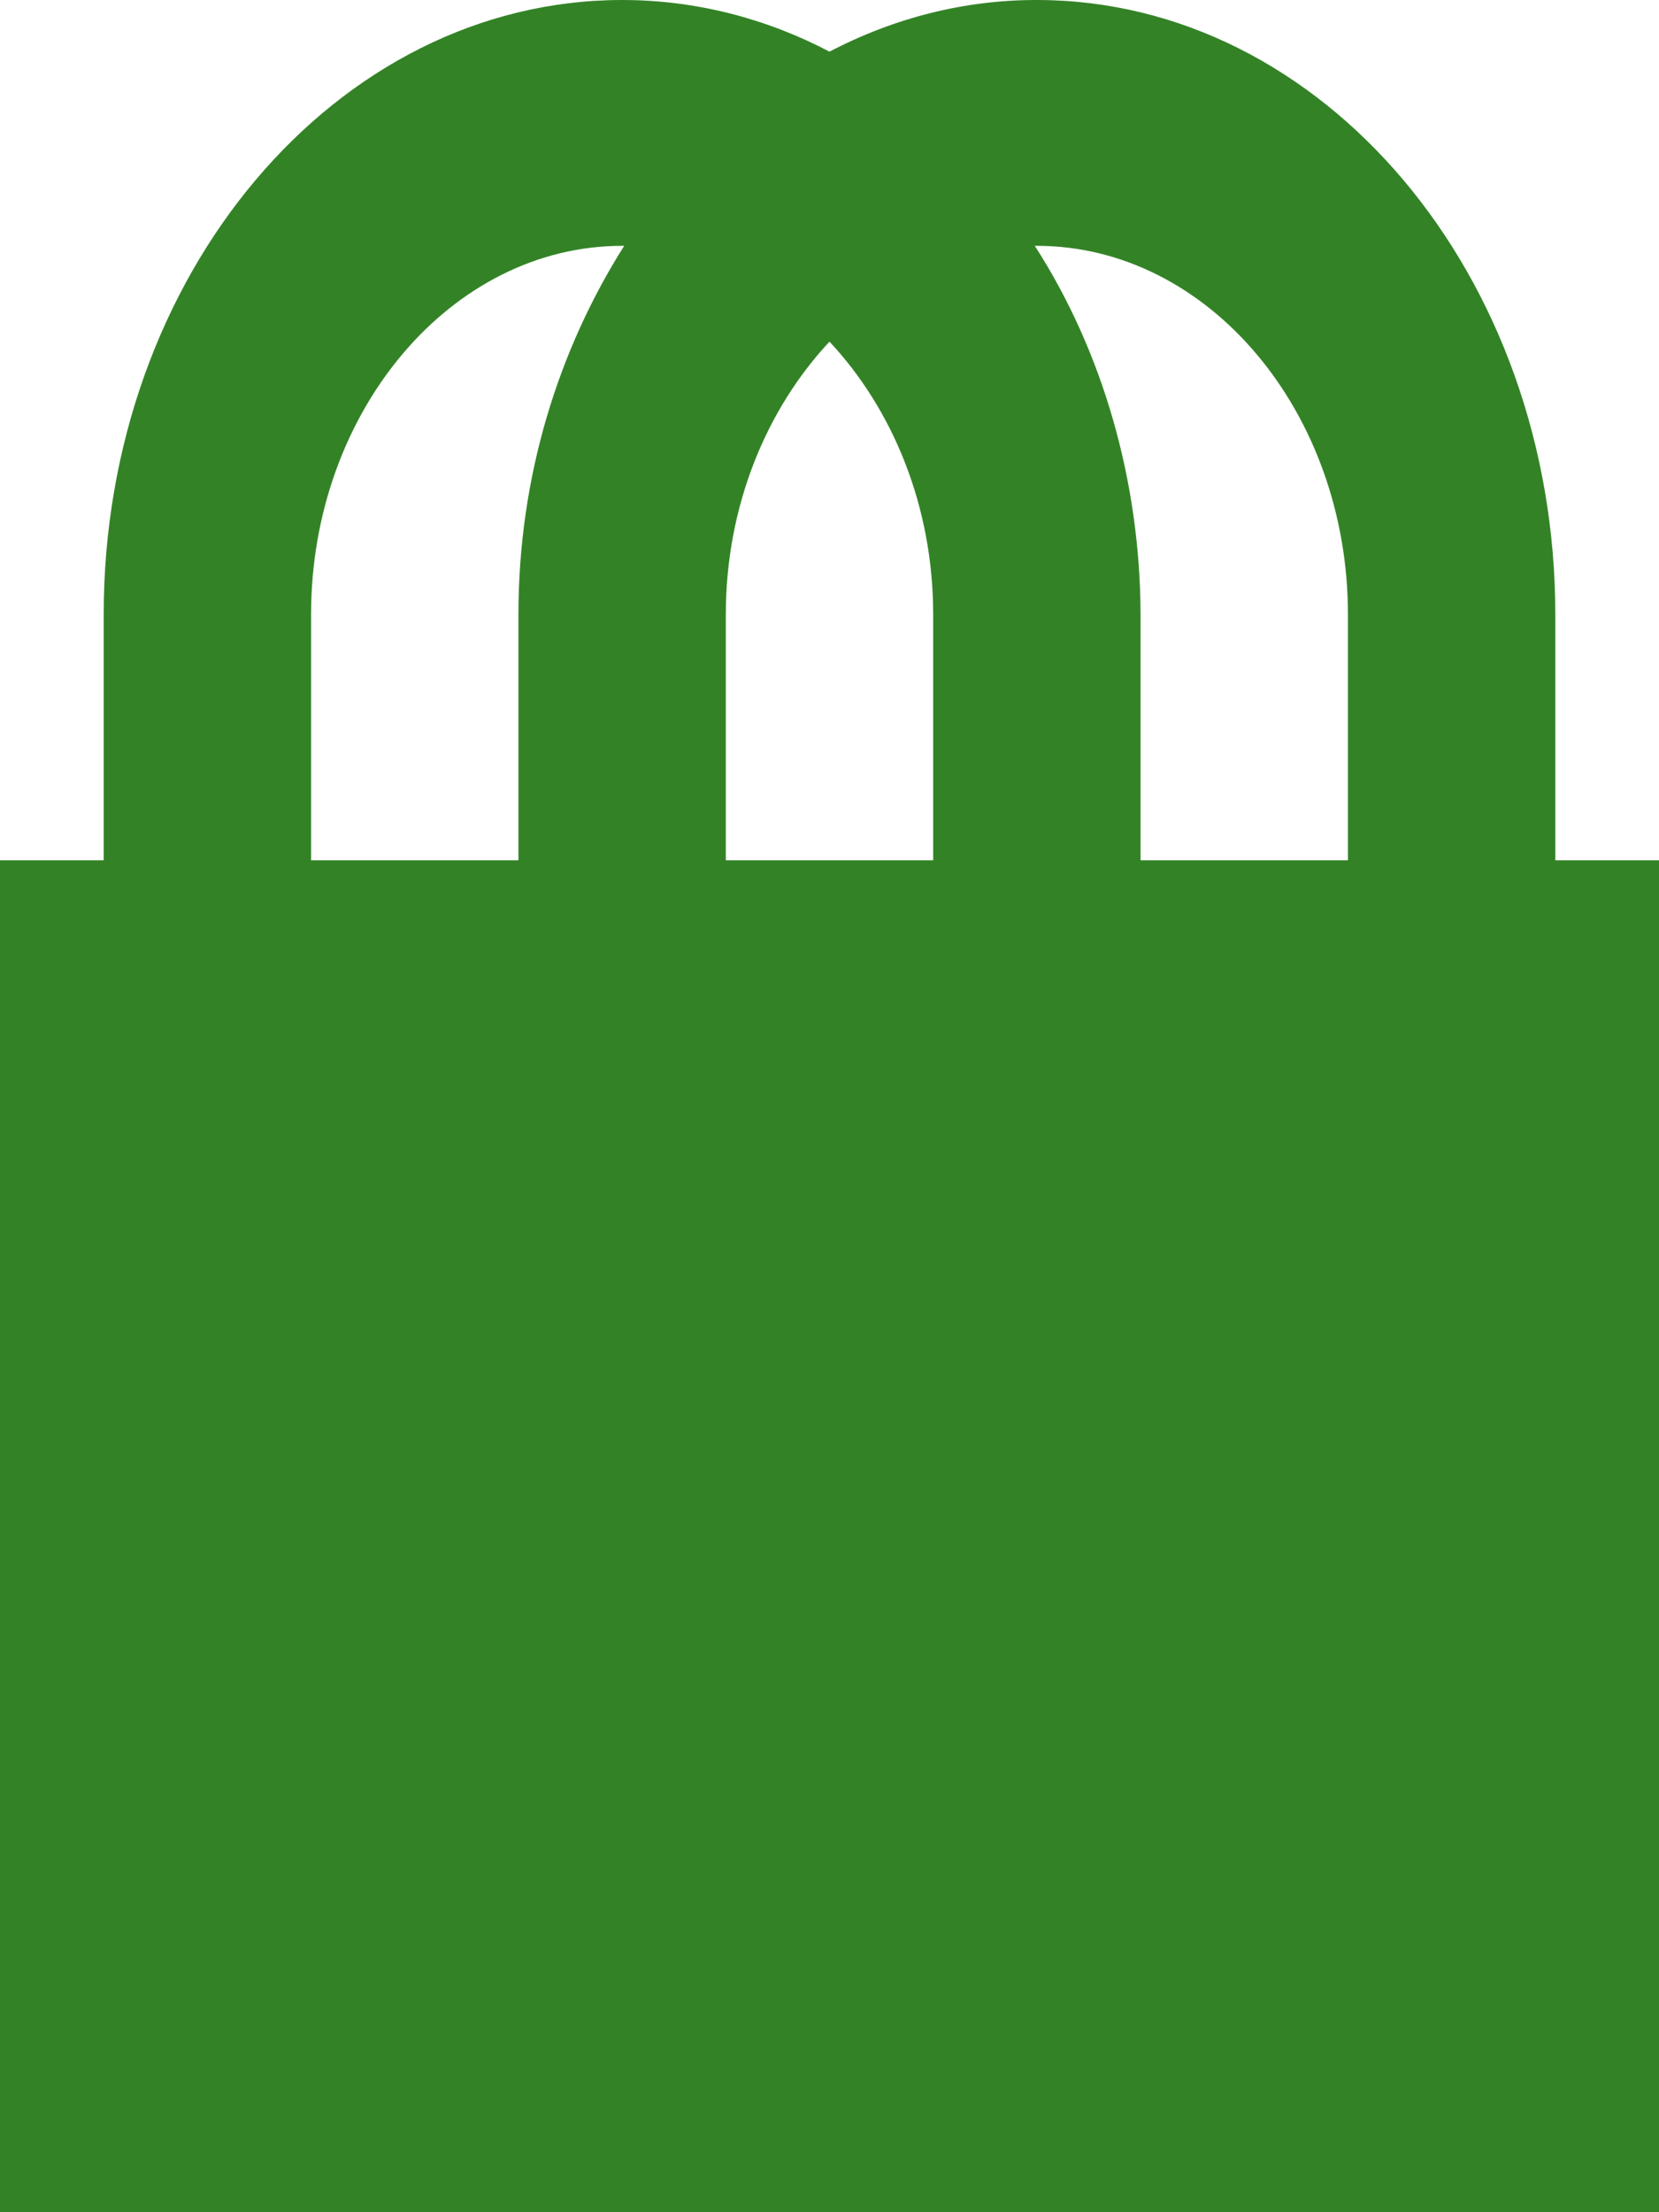 <svg width="24" height="32" viewBox="0 0 24 32" fill="none" xmlns="http://www.w3.org/2000/svg">
<path d="M22.5 12.444H24V32H0V12.444H1.5V8.889C1.5 3.982 4.86 8.0806e-06 9 8.0806e-06C10.065 8.0806e-06 11.085 0.267 12 0.747C12.945 0.253 13.967 -0.002 15 8.0806e-06C19.14 8.0806e-06 22.5 3.982 22.5 8.889V12.444ZM4.5 8.889V12.444H7.5V8.889C7.5 6.88 8.085 5.049 9.03 3.556H9C6.525 3.556 4.5 5.956 4.5 8.889ZM19.5 12.444V8.889C19.5 5.956 17.475 3.556 15 3.556H14.97C15.956 5.088 16.494 6.961 16.5 8.889V12.444H19.5ZM12 4.942C11.085 5.92 10.5 7.324 10.5 8.889V12.444H13.5V8.889C13.5 7.324 12.915 5.92 12 4.942Z" fill="#338326"/>
</svg>
